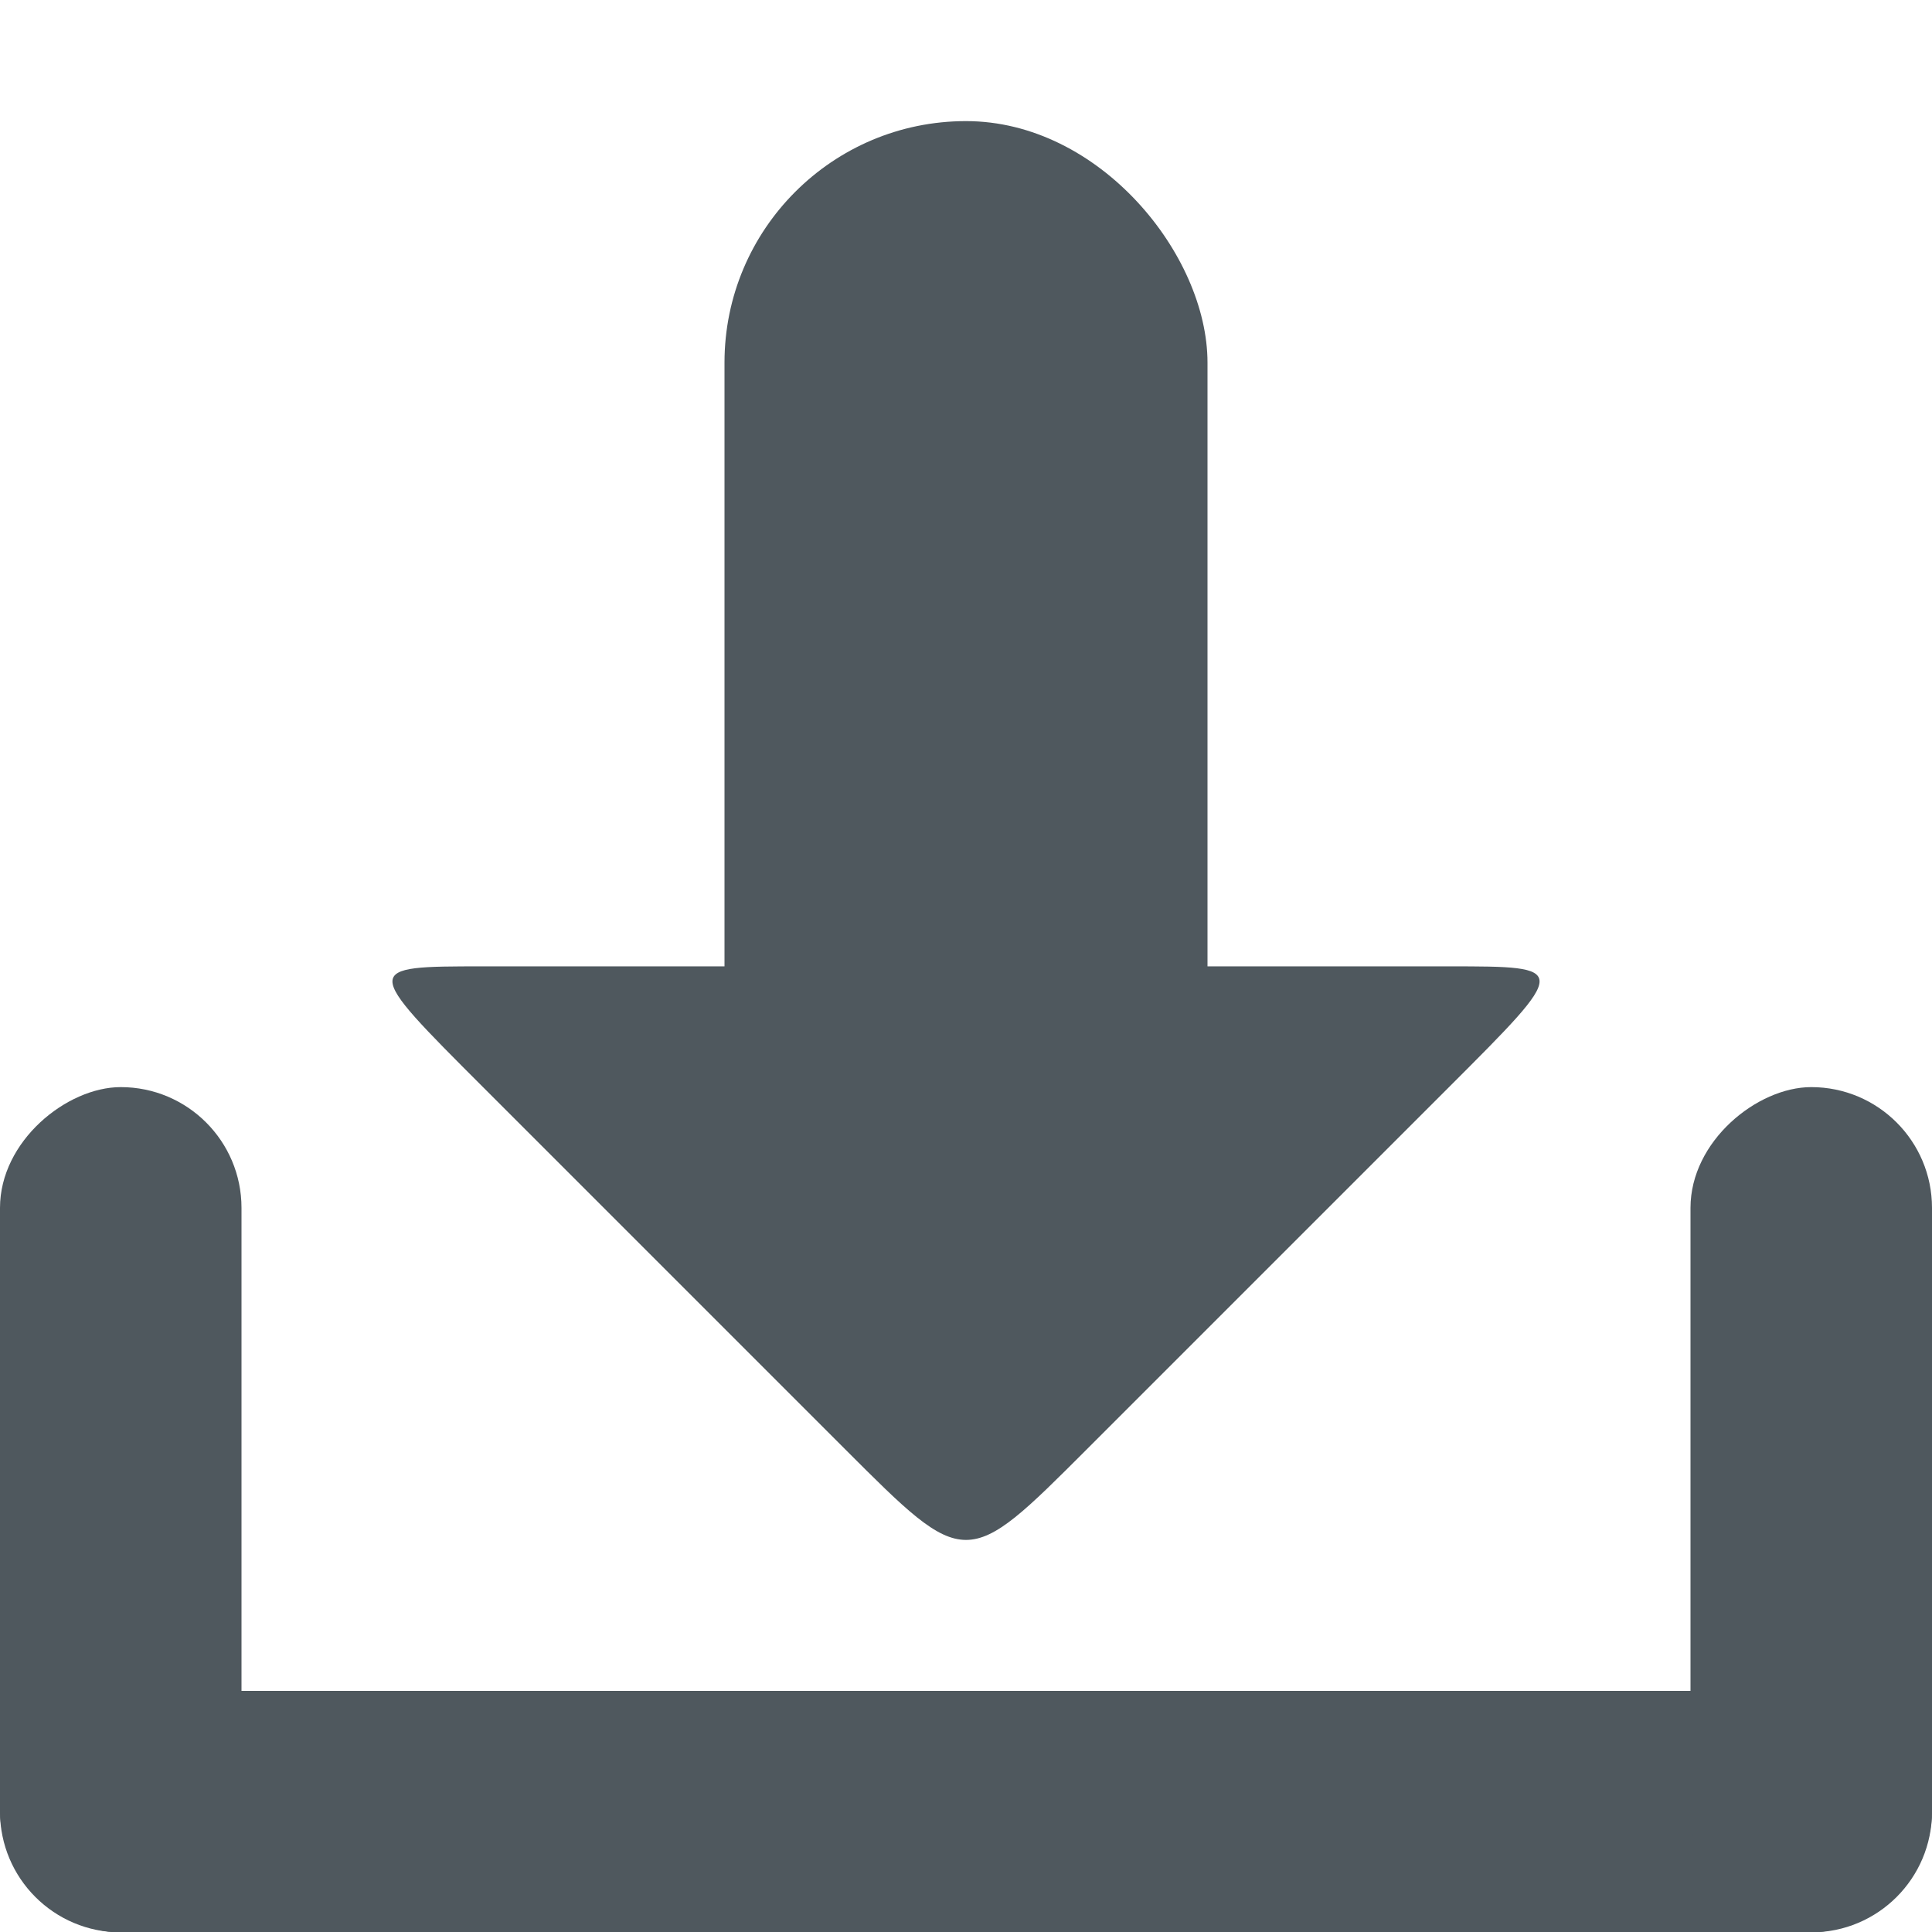 <svg xmlns="http://www.w3.org/2000/svg" viewBox="0 0 16 16">
 <g transform="translate(0,-1036.362)">
  <g transform="translate(15.607,15.875)" style="fill:#4f585e;opacity:1;fill-opacity:1">
   <rect rx="1" y="1034.49" x="-15.607" height="2" width="16" style="fill:#4f585e;stroke:none"/>
   <rect transform="matrix(0,1,-1,0,0,0)" width="7" height="2" x="1029.49" y="13.607" rx="1" style="fill:#4f585e;stroke:none"/>
   <rect rx="1" y="-0.393" x="1029.49" height="2" width="7" transform="matrix(0,1,-1,0,0,0)" style="fill:#4f585e;stroke:none"/>
   <path d="m -6.607 1032.49 c -1 1 -1 1 -2 0 l -3 -3 c -1 -1 -1 -1 0 -1 l 8 0 c 1 0 1 0 0 1 z" style="fill:#4f585e;stroke:none"/>
   <rect rx="2" y="1021.49" x="-9.607" height="10" width="4" style="fill:#4f585e;stroke:none"/>
  </g>
 </g>
</svg>
